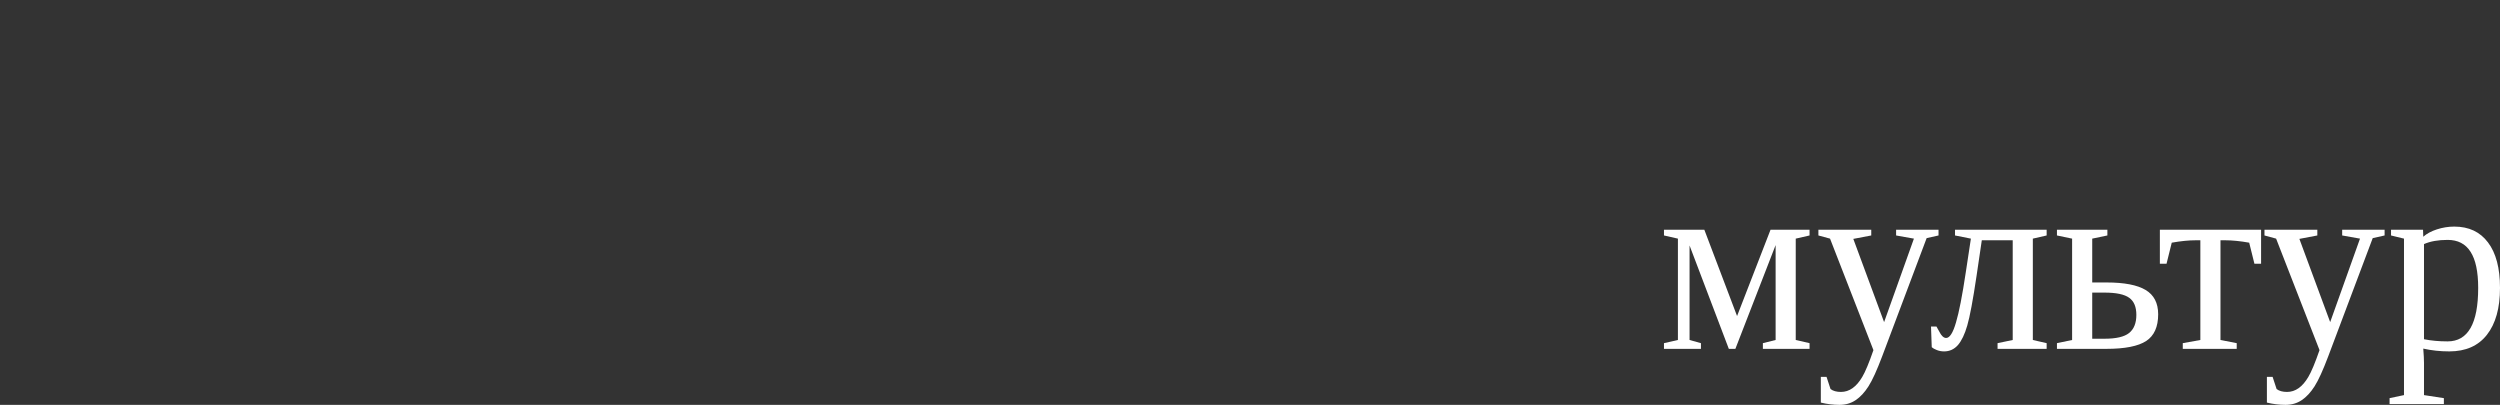 <svg width="247" height="40" viewBox="0 0 247 40" fill="none" xmlns="http://www.w3.org/2000/svg">
  <rect x="0" y="0" width="247" height="40" fill="#333333" stroke="none"/>
  <path d="M165.778 23.577L164.401 23.264V22.7H168.389L171.622 31.225L174.928 22.7H178.784V23.264L177.419 23.577V33.591L178.784 33.904V34.467H174.173V33.904L175.431 33.591V24.215L171.455 34.467H170.808L166.928 24.253V33.591L168.053 33.904V34.467H164.401V33.904L165.778 33.591V23.577Z" fill="white"/>
  <path d="M181.742 40C181.119 40 180.505 39.925 179.898 39.775V37.234H180.461L180.856 38.435C181.103 38.627 181.447 38.723 181.886 38.723C182.301 38.723 182.684 38.598 183.035 38.348C183.387 38.097 183.706 37.726 183.994 37.234C184.289 36.741 184.656 35.861 185.095 34.592L180.808 23.577L179.658 23.264V22.7H184.88V23.264L183.107 23.602L186.149 31.826L189.095 23.577L187.335 23.264V22.7H191.527V23.264L190.353 23.526L185.958 35.206C185.439 36.583 184.988 37.572 184.604 38.172C184.221 38.773 183.798 39.228 183.335 39.537C182.872 39.846 182.341 40 181.742 40Z" fill="white"/>
  <path d="M192.281 33.391C192.632 33.391 192.956 32.882 193.251 31.863C193.555 30.845 193.878 29.189 194.221 26.894L194.724 23.577L193.155 23.264V22.7H202.209V23.264L200.844 23.577V33.591L202.209 33.904V34.467H197.359V33.904L198.856 33.591V23.739H195.802L195.287 27.232C194.928 29.652 194.62 31.296 194.365 32.164C194.117 33.023 193.81 33.666 193.443 34.092C193.075 34.509 192.62 34.718 192.077 34.718C191.814 34.718 191.57 34.672 191.347 34.58C191.131 34.496 190.968 34.404 190.856 34.304L190.784 32.264H191.323L191.694 32.927C191.742 33.019 191.818 33.119 191.922 33.228C192.034 33.336 192.153 33.391 192.281 33.391Z" fill="white"/>
  <path d="M207.922 33.466C209.072 33.466 209.882 33.278 210.353 32.902C210.832 32.519 211.072 31.922 211.072 31.112C211.072 30.32 210.836 29.756 210.365 29.422C209.894 29.08 209.08 28.909 207.922 28.909H206.712V33.466H207.922ZM208.209 22.7V23.264L206.712 23.577V27.908H208.137C209.878 27.908 211.159 28.154 211.982 28.646C212.812 29.139 213.227 29.94 213.227 31.05C213.227 32.293 212.832 33.174 212.042 33.691C211.251 34.208 209.938 34.467 208.102 34.467H203.227V33.904L204.724 33.591V23.577L203.227 23.264V22.7H208.209Z" fill="white"/>
  <path d="M223.395 22.7V26.055H222.736L222.221 23.977C221.335 23.819 220.541 23.739 219.838 23.739H219.383V33.591L220.988 33.904V34.467H215.658V33.904L217.395 33.591V23.739H216.952C216.249 23.739 215.455 23.819 214.569 23.977L214.054 26.055H213.395V22.7H223.395Z" fill="white"/>
  <path d="M225.814 40C225.191 40 224.577 39.925 223.97 39.775V37.234H224.533L224.928 38.435C225.175 38.627 225.519 38.723 225.958 38.723C226.373 38.723 226.756 38.598 227.108 38.348C227.459 38.097 227.778 37.726 228.066 37.234C228.361 36.741 228.728 35.861 229.168 34.592L224.88 23.577L223.73 23.264V22.7H228.952V23.264L227.179 23.602L230.221 31.826L233.168 23.577L231.407 23.264V22.7H235.599V23.264L234.425 23.526L230.03 35.206C229.511 36.583 229.06 37.572 228.677 38.172C228.293 38.773 227.87 39.228 227.407 39.537C226.944 39.846 226.413 40 225.814 40Z" fill="white"/>
  <path d="M237.515 23.577L236.233 23.264V22.7H239.395L239.419 23.389C239.754 23.088 240.202 22.846 240.76 22.663C241.327 22.479 241.902 22.387 242.485 22.387C243.922 22.387 245.032 22.909 245.814 23.952C246.605 24.995 247 26.493 247 28.446C247 30.441 246.569 31.984 245.707 33.078C244.852 34.171 243.615 34.718 241.994 34.718C241.092 34.718 240.233 34.626 239.419 34.442C239.467 35.043 239.491 35.514 239.491 35.857V39.036L241.455 39.337V39.925H236.09V39.337L237.515 39.036V23.577ZM244.844 28.446C244.844 26.844 244.593 25.655 244.09 24.878C243.595 24.094 242.84 23.702 241.826 23.702C240.892 23.702 240.114 23.84 239.491 24.115V33.516C240.202 33.658 240.98 33.729 241.826 33.729C243.838 33.729 244.844 31.968 244.844 28.446Z" fill="white"/>
</svg>